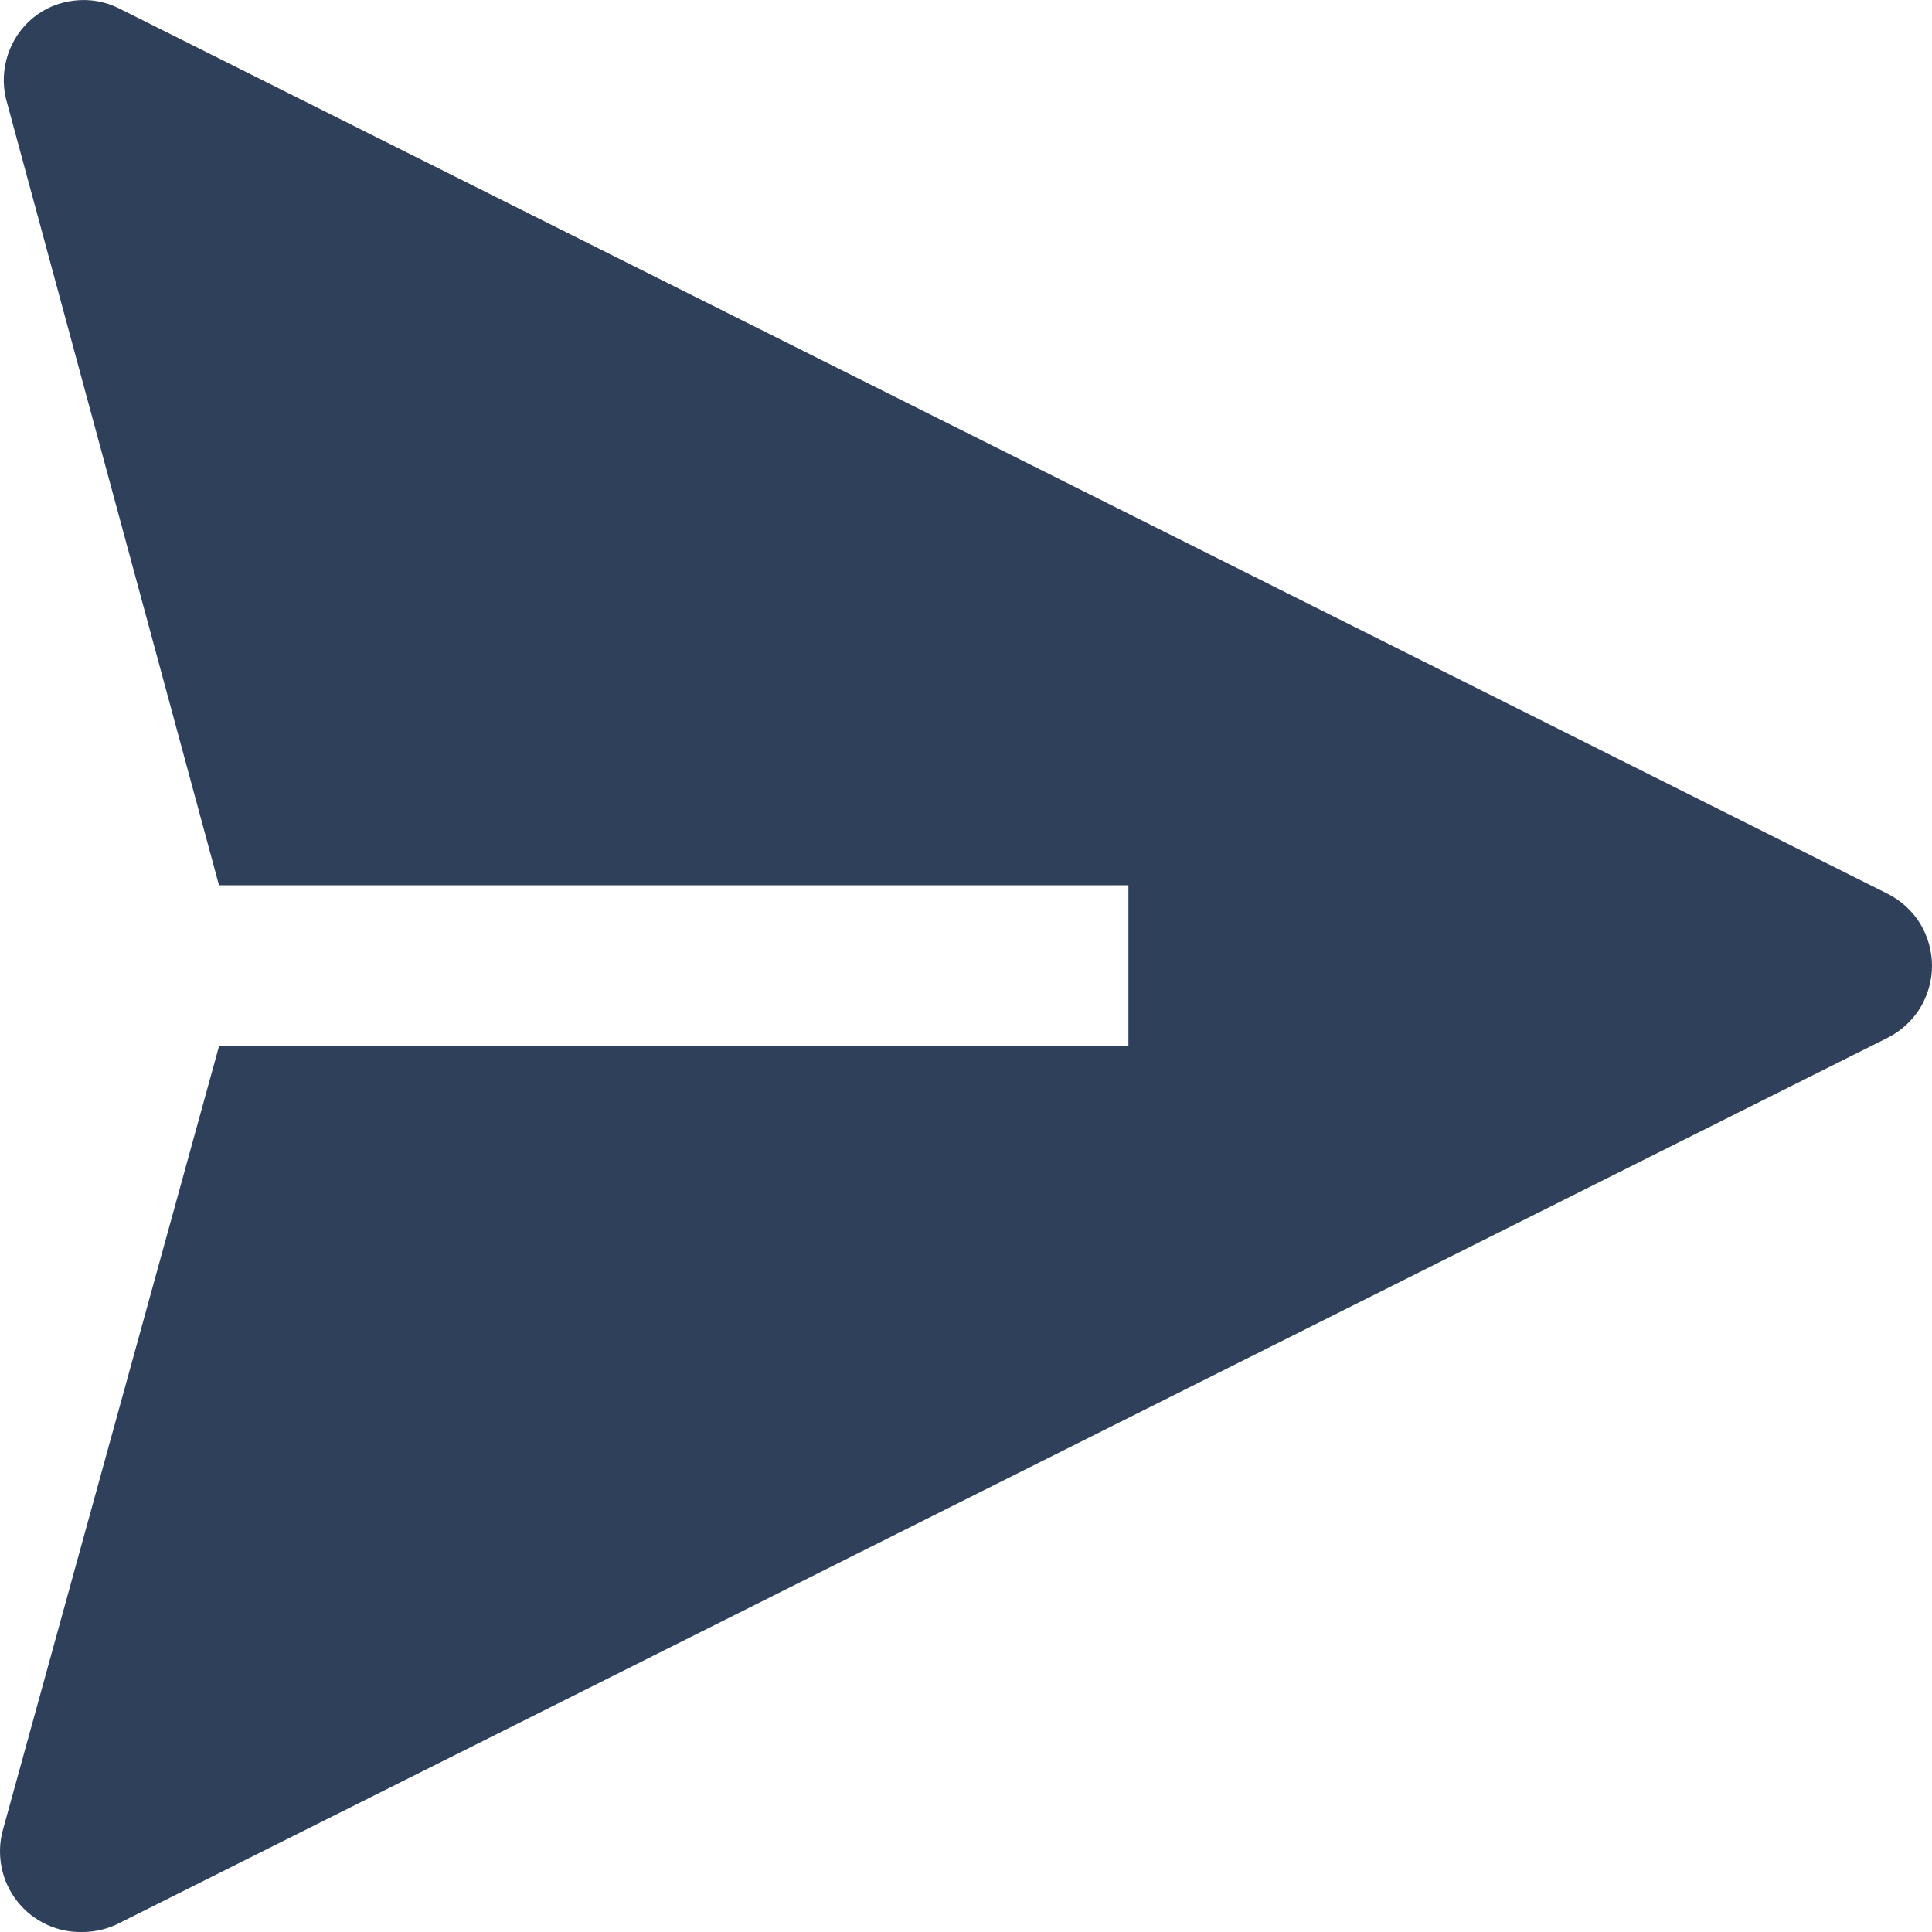 <svg width="14" height="14" viewBox="0 0 14 14" fill="none" xmlns="http://www.w3.org/2000/svg">
<path d="M13.683 6.479L0.865 0.062C0.764 0.011 0.652 -0.009 0.54 0.004C0.428 0.016 0.323 0.06 0.236 0.132C0.153 0.201 0.091 0.293 0.057 0.396C0.023 0.499 0.018 0.61 0.043 0.715L1.587 6.415L8.177 6.415V7.582L1.587 7.582L0.02 13.264C-0.004 13.353 -0.006 13.445 0.012 13.534C0.03 13.624 0.07 13.708 0.126 13.779C0.183 13.851 0.256 13.908 0.338 13.946C0.421 13.985 0.512 14.003 0.603 14C0.694 13.999 0.784 13.977 0.865 13.935L13.683 7.518C13.778 7.469 13.859 7.394 13.915 7.303C13.97 7.211 14 7.106 14 6.999C14 6.891 13.97 6.786 13.915 6.694C13.859 6.603 13.778 6.528 13.683 6.479Z" fill="#2F405B"/>
</svg>

